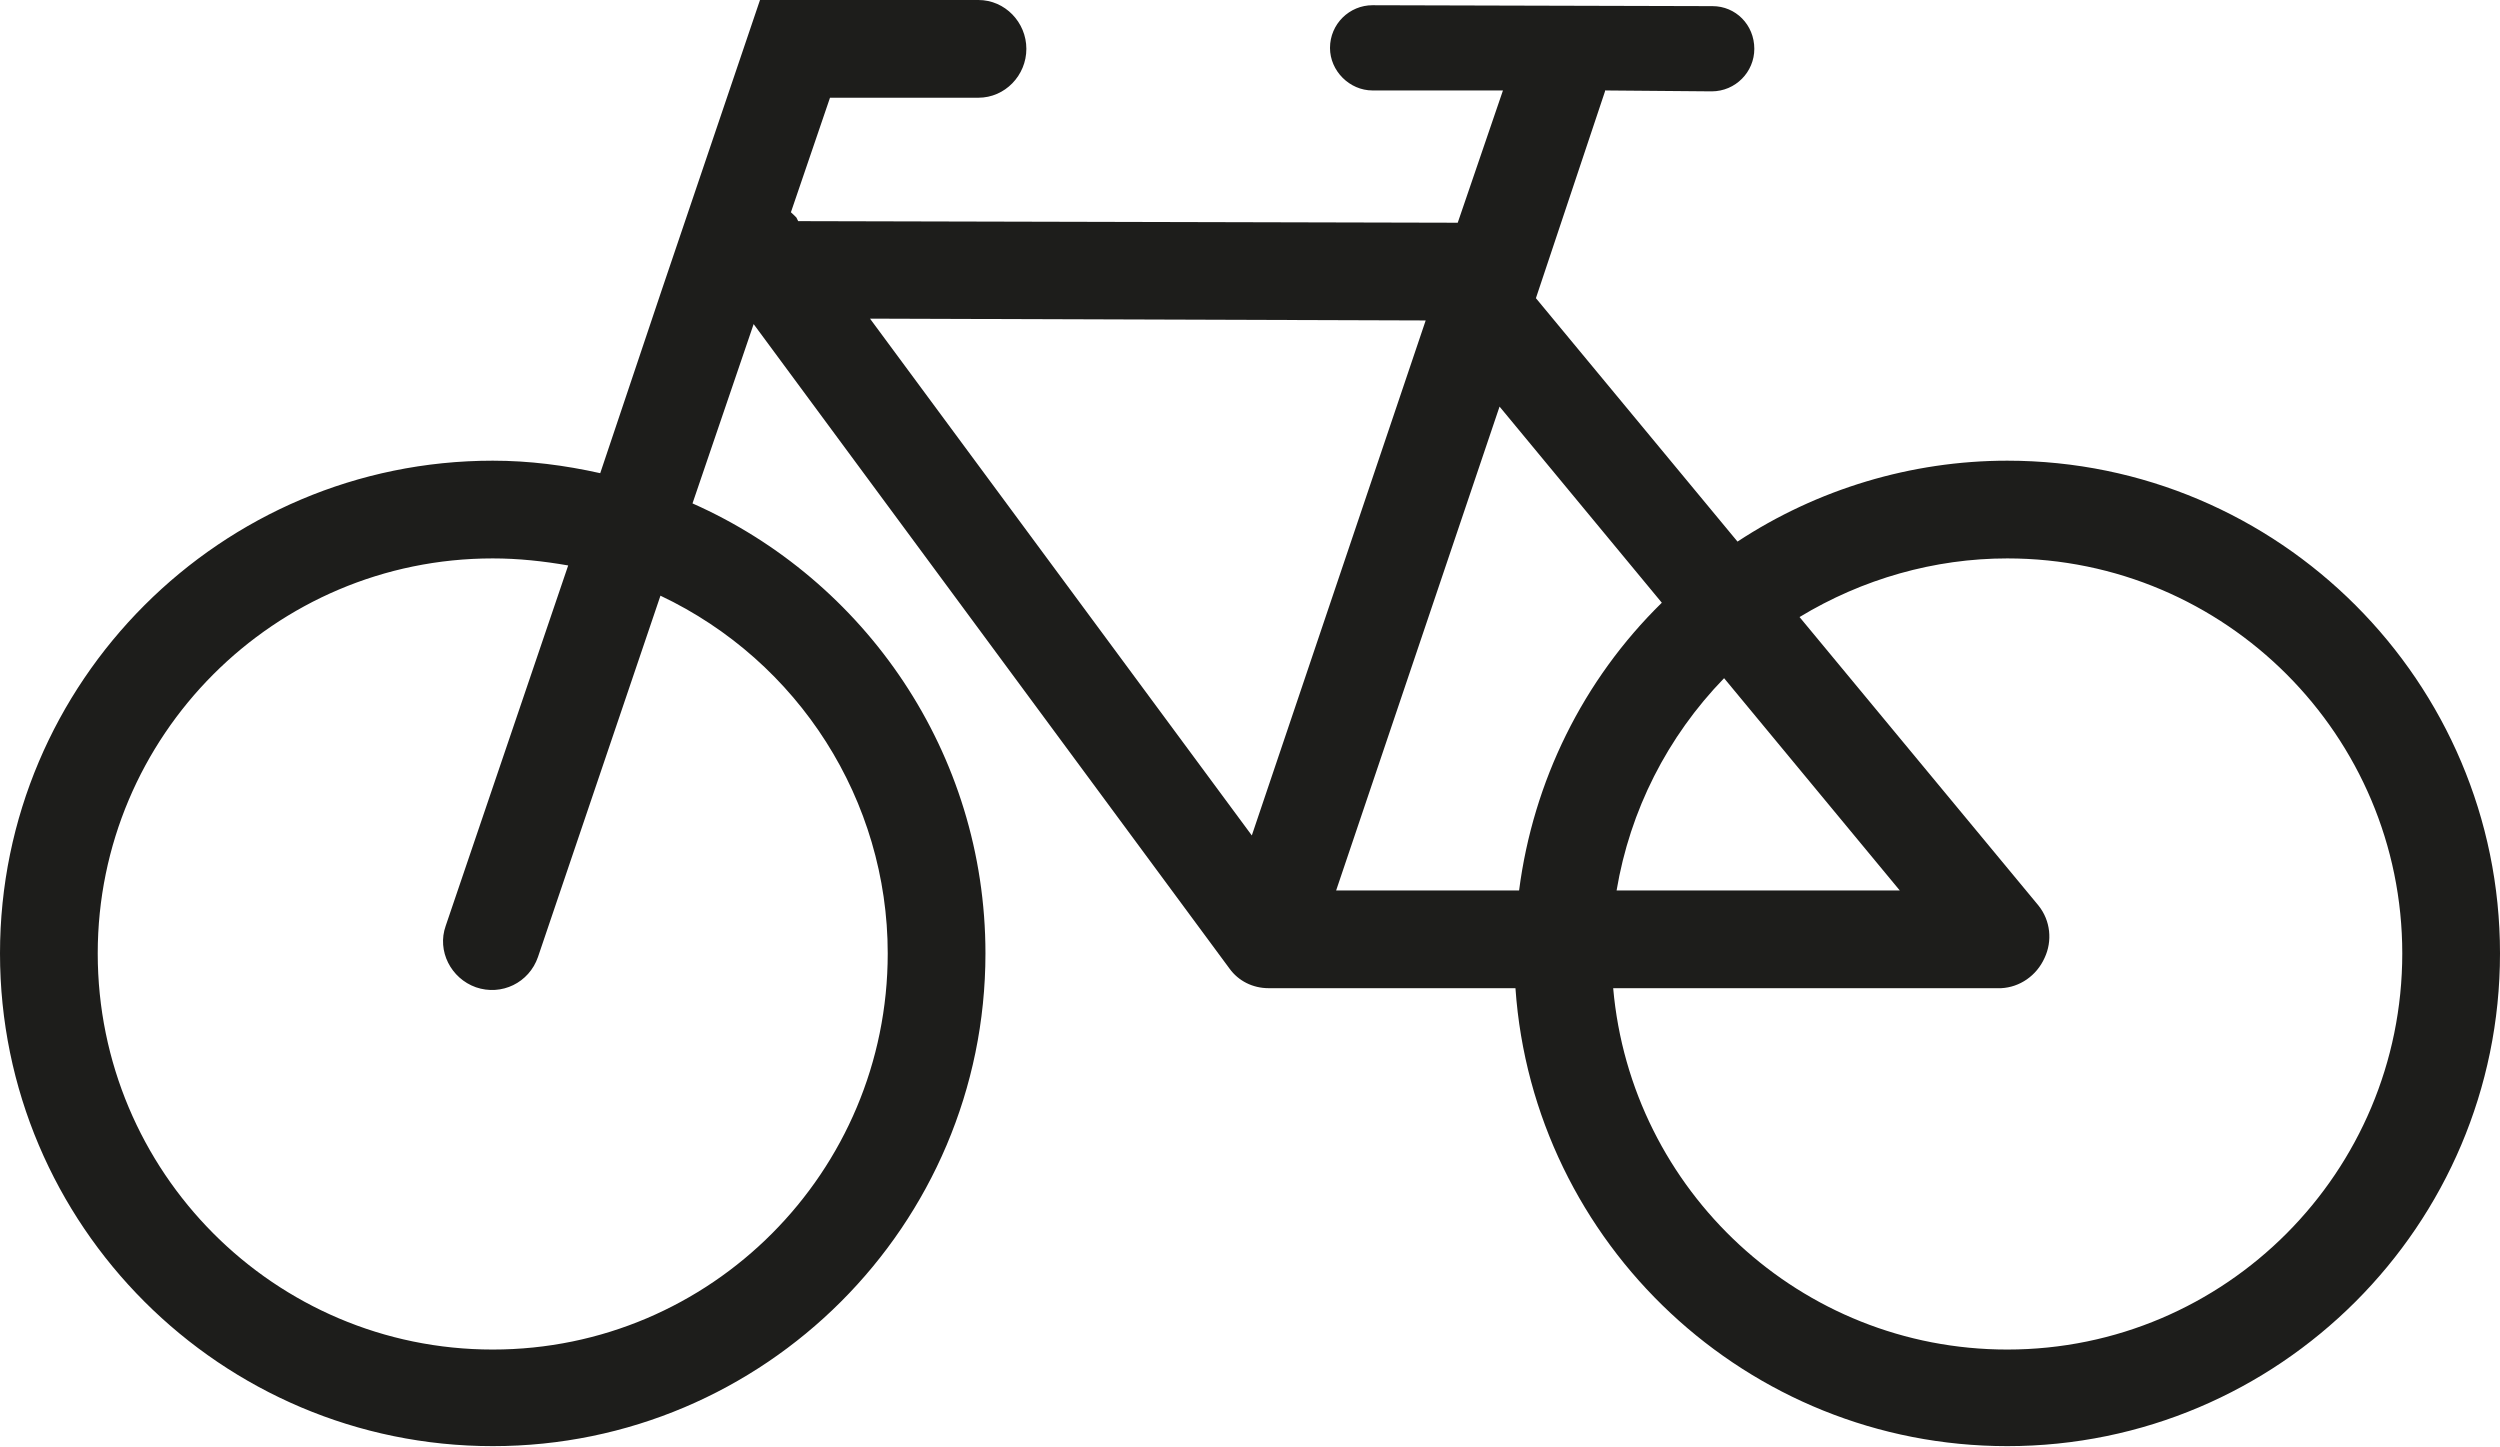 <?xml version="1.0" encoding="UTF-8"?>
<svg xmlns="http://www.w3.org/2000/svg" xmlns:xlink="http://www.w3.org/1999/xlink" width="11" height="6.365" viewBox="0 0 11 6.365">
<path fill-rule="nonzero" fill="rgb(11.373%, 11.373%, 10.588%)" fill-opacity="1" d="M 8.832 2.027 C 8.41 2.027 7.996 2.152 7.645 2.383 L 6.758 1.312 L 7.062 0.402 C 7.062 0.402 7.062 0.402 7.062 0.398 L 7.531 0.402 C 7.637 0.402 7.719 0.316 7.719 0.215 C 7.719 0.109 7.637 0.027 7.535 0.027 L 6.039 0.023 C 5.938 0.023 5.852 0.105 5.852 0.211 C 5.852 0.312 5.938 0.398 6.039 0.398 L 6.613 0.398 L 6.414 0.98 L 3.512 0.973 L 3.504 0.957 C 3.496 0.949 3.488 0.941 3.48 0.934 L 3.652 0.43 L 4.305 0.43 C 4.422 0.43 4.516 0.332 4.516 0.215 C 4.516 0.098 4.422 0 4.305 0 L 3.344 0 L 2.91 1.281 L 2.641 2.082 C 2.484 2.047 2.328 2.027 2.168 2.027 C 0.973 2.027 0 3 0 4.195 C 0 5.391 0.973 6.363 2.168 6.363 C 3.363 6.363 4.336 5.391 4.336 4.195 C 4.336 3.312 3.805 2.551 3.047 2.215 L 3.316 1.426 L 5.41 4.262 C 5.449 4.316 5.512 4.348 5.582 4.348 C 5.586 4.348 5.594 4.348 5.598 4.348 C 5.602 4.348 5.605 4.348 5.609 4.348 L 6.668 4.348 C 6.746 5.473 7.688 6.363 8.832 6.363 C 10.027 6.363 11 5.391 11 4.195 C 11 3 10.027 2.027 8.832 2.027 Z M 3.906 4.195 C 3.906 5.156 3.129 5.938 2.168 5.938 C 1.207 5.938 0.43 5.156 0.43 4.195 C 0.43 3.238 1.207 2.457 2.168 2.457 C 2.281 2.457 2.391 2.469 2.5 2.488 L 1.961 4.074 C 1.922 4.184 1.984 4.305 2.094 4.344 C 2.207 4.383 2.328 4.324 2.367 4.211 L 2.906 2.621 C 3.516 2.91 3.906 3.523 3.906 4.195 Z M 8.359 3.918 L 7.113 3.918 C 7.172 3.566 7.336 3.242 7.586 2.984 Z M 7.312 2.652 C 6.965 2.992 6.746 3.438 6.684 3.918 L 5.879 3.918 L 6.598 1.789 Z M 6.273 1.41 L 5.508 3.676 L 3.828 1.402 Z M 8.832 5.938 C 7.922 5.938 7.176 5.238 7.098 4.348 L 8.805 4.348 C 8.887 4.344 8.961 4.293 8.996 4.215 C 9.031 4.141 9.023 4.051 8.969 3.984 L 7.918 2.715 C 8.195 2.547 8.512 2.457 8.832 2.457 C 9.793 2.457 10.57 3.238 10.57 4.195 C 10.57 5.156 9.793 5.938 8.832 5.938 Z M 8.832 5.938 "/>
</svg>
